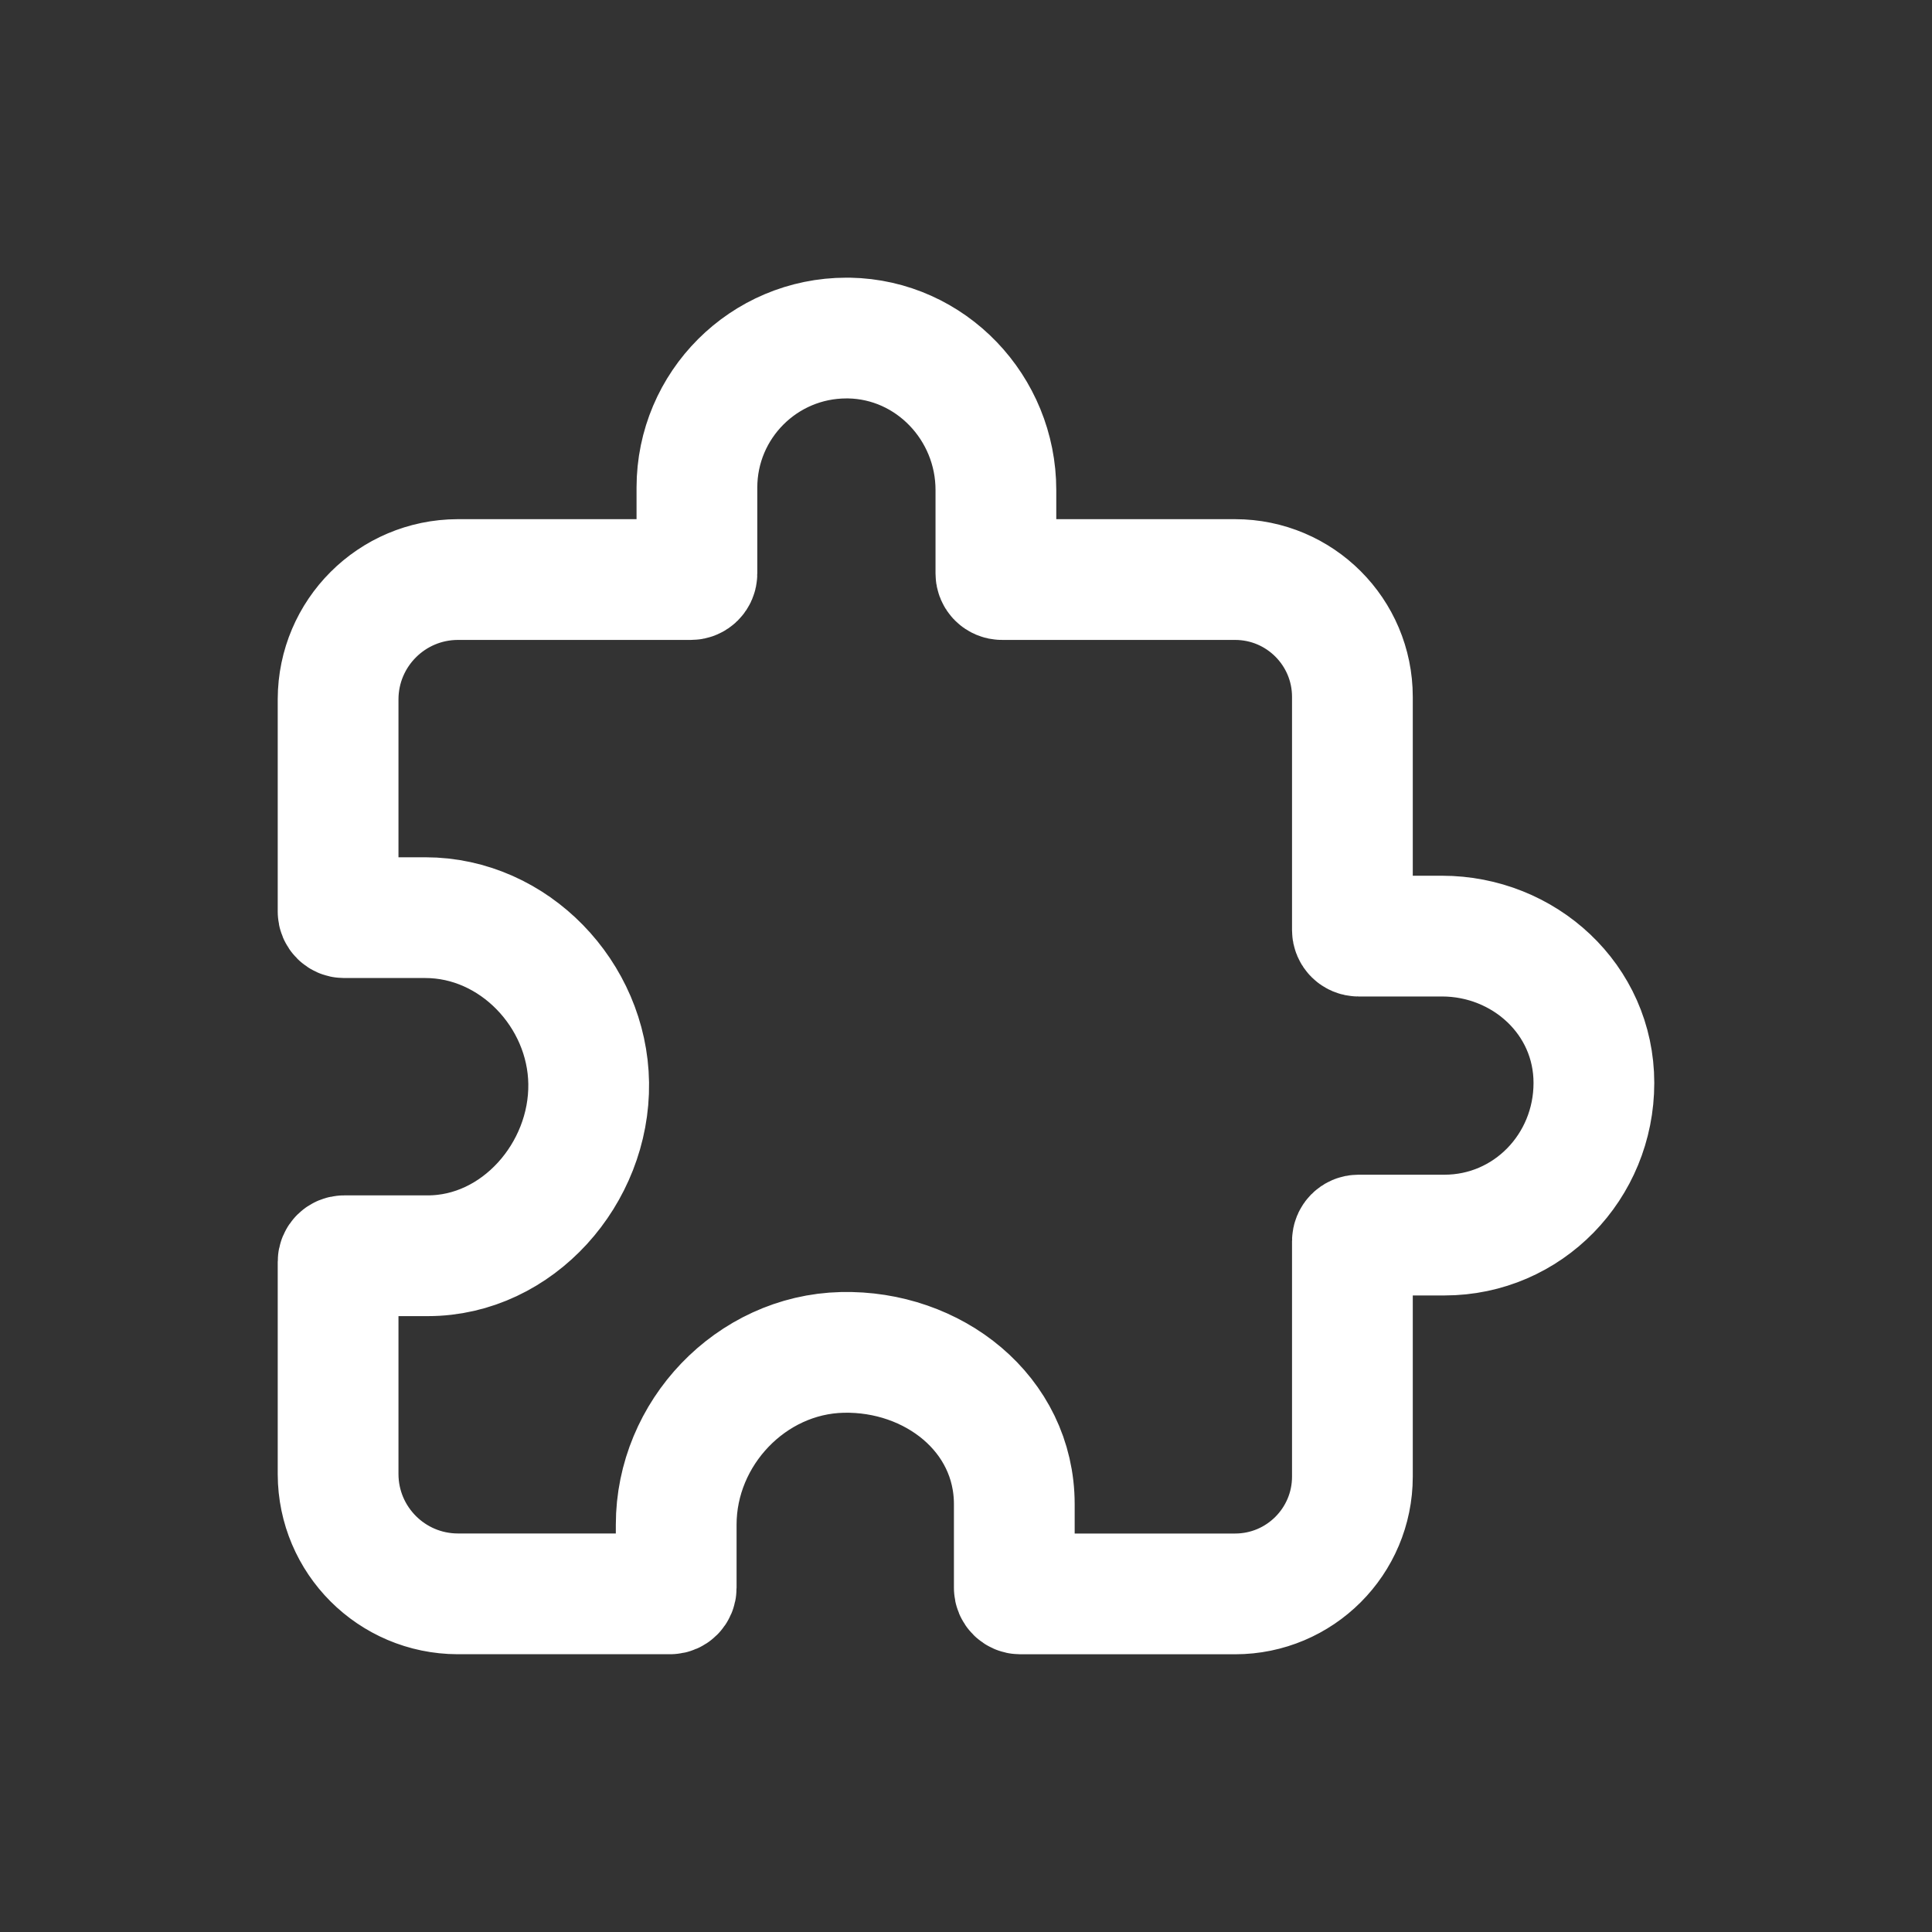 <!-- Generated by IcoMoon.io -->
<svg version="1.1" xmlns="http://www.w3.org/2000/svg" width="40" height="40" viewBox="0 0 40 40">
<rect x="0" y="0" width="40" height="40" fill="#333333" stroke="none"/>
<title>io-extension-puzzle-outline</title>
<path fill="none" stroke-linejoin="round" stroke-linecap="round" stroke-miterlimit="4" stroke-width="2.5" stroke="#fff" d="M29.854 19.381h-1.729c-0.069 0-0.125-0.056-0.125-0.125v0-4.828c0-1.341-1.087-2.429-2.429-2.429v0h-4.827c-0.069 0-0.125-0.056-0.125-0.125v0-1.729c0-1.696-1.344-3.116-3.040-3.146-0.016-0-0.035-0-0.054-0-1.709 0-3.095 1.386-3.096 3.095v1.78c0 0.069-0.056 0.125-0.125 0.125v0h-4.828c-1.366 0.004-2.472 1.11-2.476 2.476v4.399c0 0.069 0.056 0.125 0.125 0.125v0h1.682c1.836 0 3.355 1.593 3.381 3.428 0.026 1.867-1.469 3.572-3.331 3.572h-1.732c-0.069 0-0.125 0.056-0.125 0.125v0 4.399c0.004 1.366 1.11 2.472 2.476 2.476h4.399c0.069 0 0.125-0.056 0.125-0.125v0-1.308c0-1.892 1.547-3.522 3.437-3.566 1.881-0.044 3.563 1.269 3.563 3.143v1.732c0 0.069 0.056 0.125 0.125 0.125v0h4.446c1.341 0 2.429-1.087 2.429-2.429v0-4.875c0-0.069 0.056-0.125 0.125-0.125v0h1.78c1.727 0 3.095-1.417 3.095-3.15s-1.45-3.040-3.146-3.040z"></path>
</svg>
